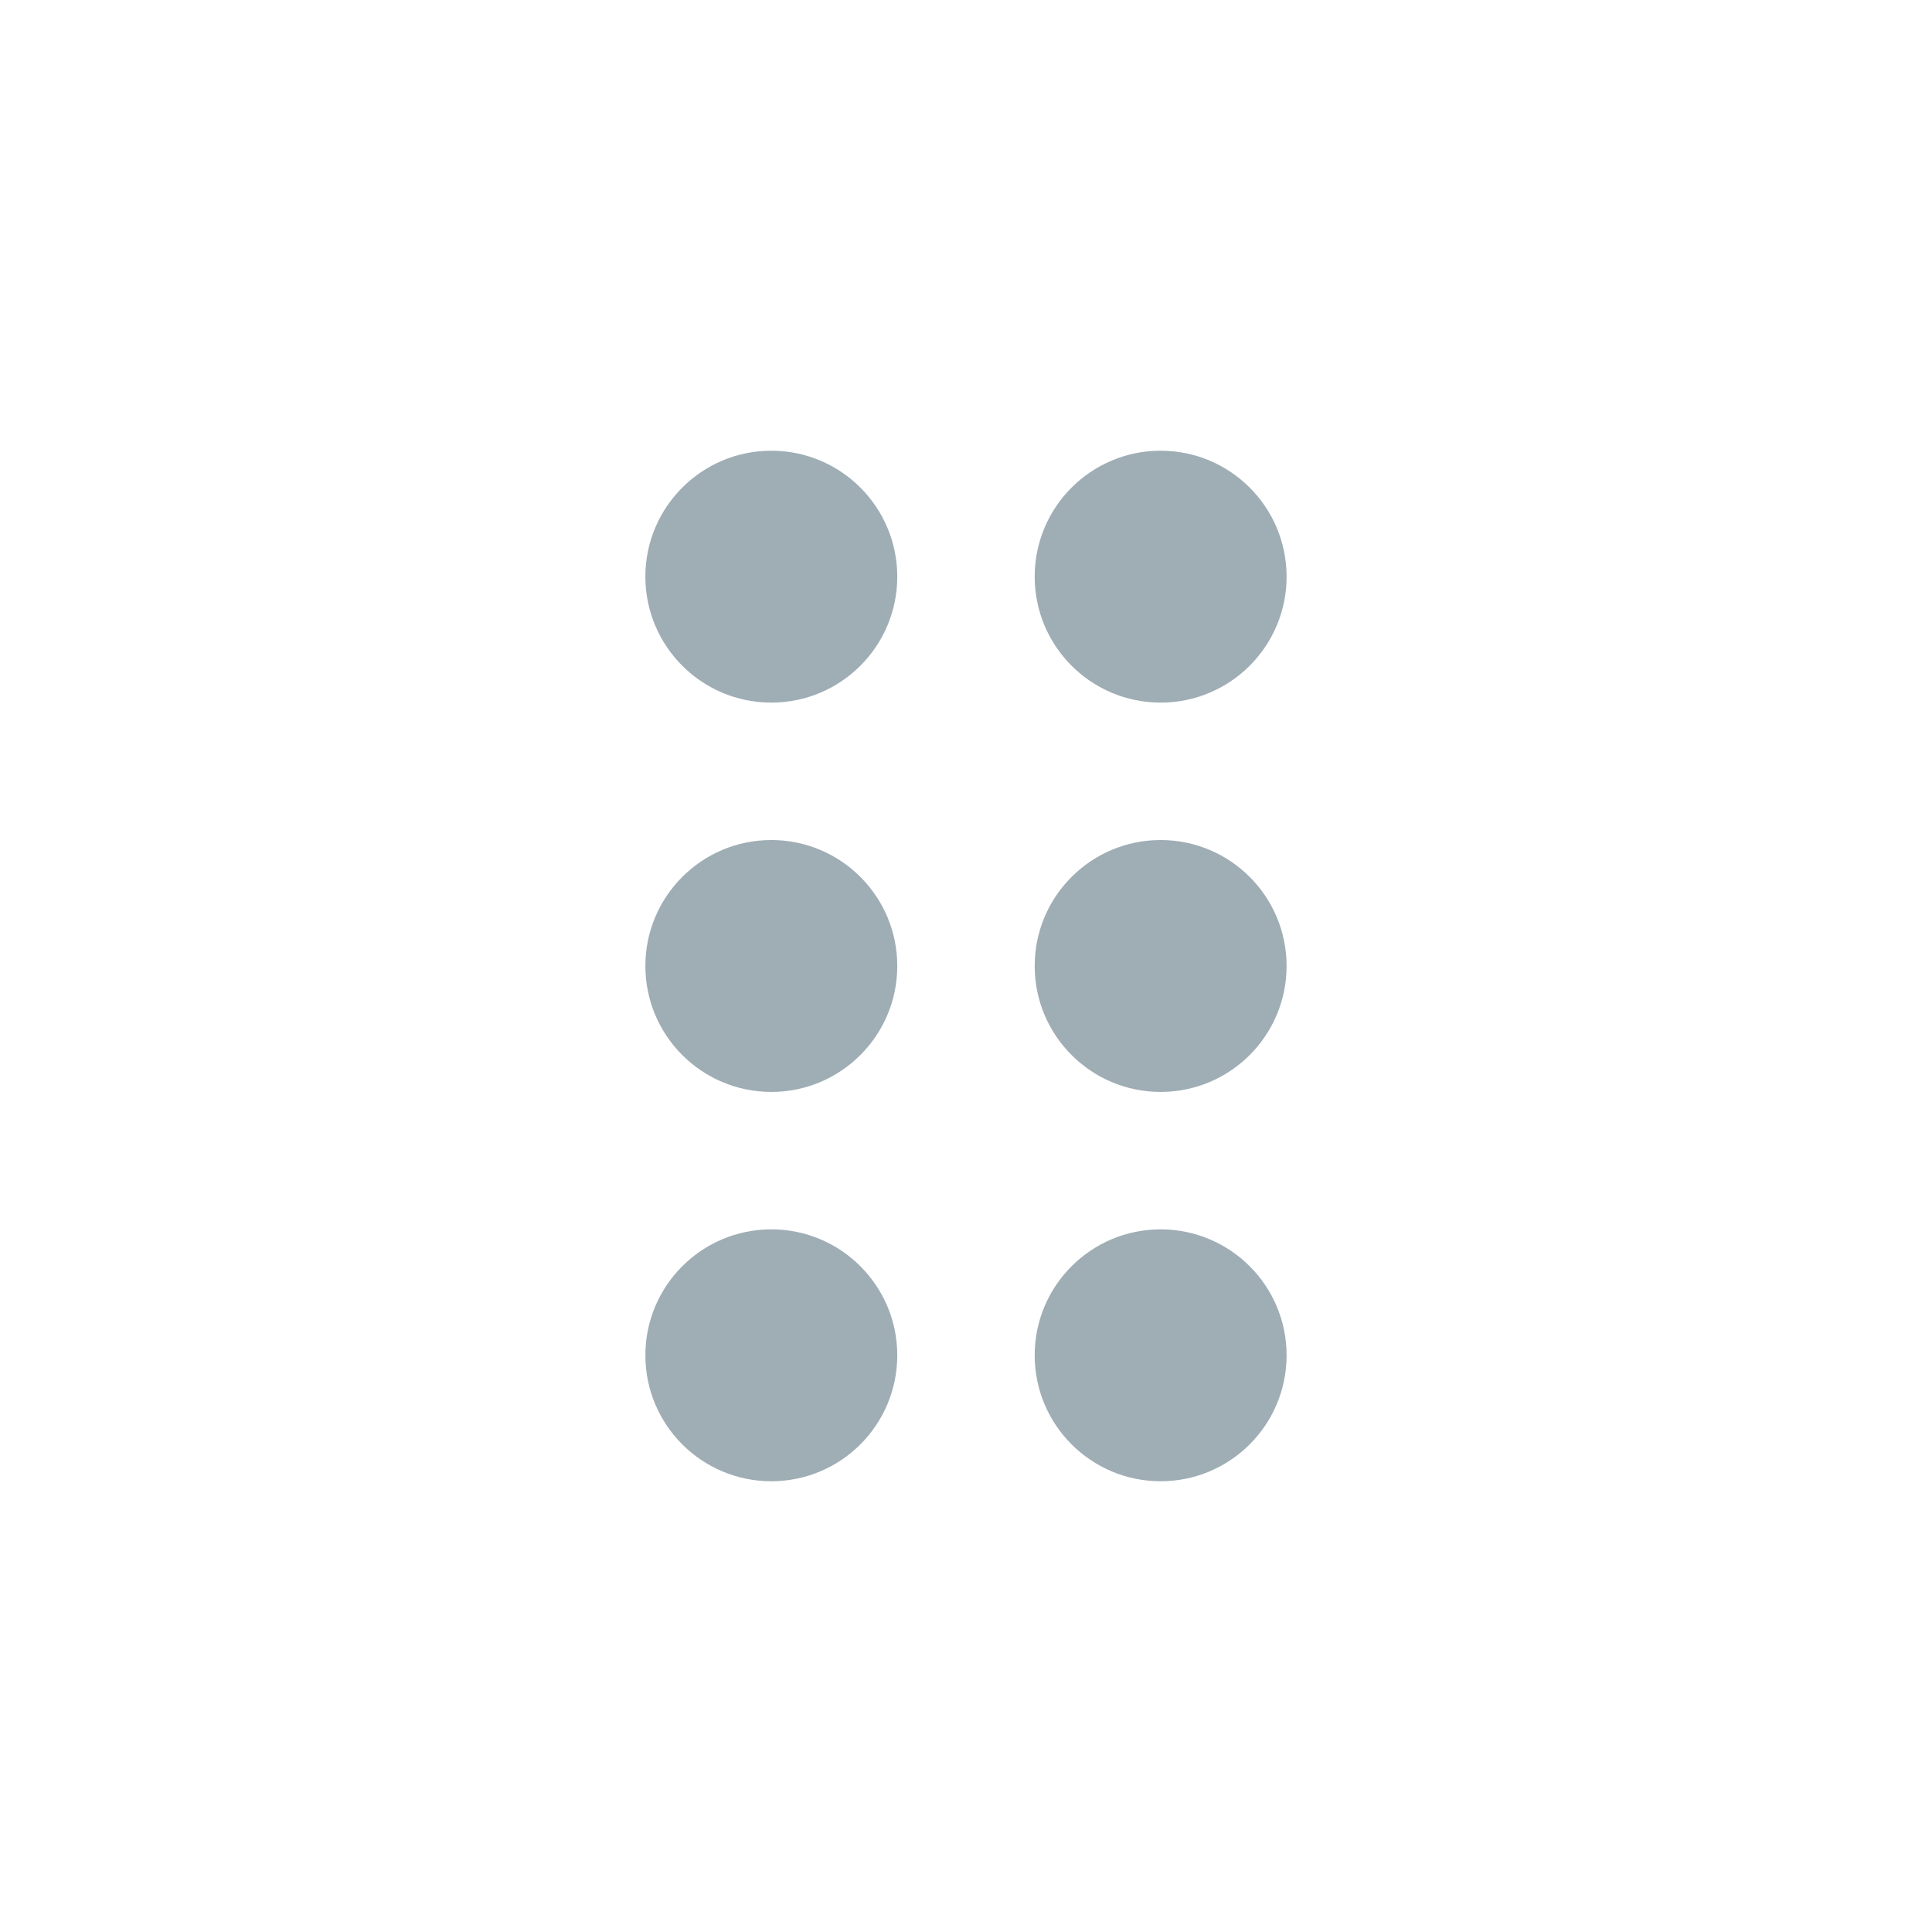 <?xml version="1.0" encoding="utf-8"?>
<!-- Generator: Adobe Illustrator 15.1.0, SVG Export Plug-In . SVG Version: 6.00 Build 0)  -->
<!DOCTYPE svg PUBLIC "-//W3C//DTD SVG 1.1//EN" "http://www.w3.org/Graphics/SVG/1.1/DTD/svg11.dtd">
<svg version="1.1" id="Layer_1" xmlns="http://www.w3.org/2000/svg" xmlns:xlink="http://www.w3.org/1999/xlink" x="0px" y="0px"
	 width="49.625px" height="49.625px" viewBox="0 0 49.625 49.625" enable-background="new 0 0 49.625 49.625" xml:space="preserve">
<g>
	<circle fill="#9FADB5" cx="19.812" cy="14.812" r="3.235"/>
	<circle fill="#9FADB5" cx="29.812" cy="14.812" r="3.235"/>
	<circle fill="#9FADB5" cx="19.812" cy="24.812" r="3.235"/>
	<circle fill="#9FADB5" cx="29.812" cy="24.812" r="3.235"/>
	<circle fill="#9FADB5" cx="19.812" cy="34.812" r="3.235"/>
	<circle fill="#9FADB5" cx="29.812" cy="34.812" r="3.235"/>
</g>
</svg>
